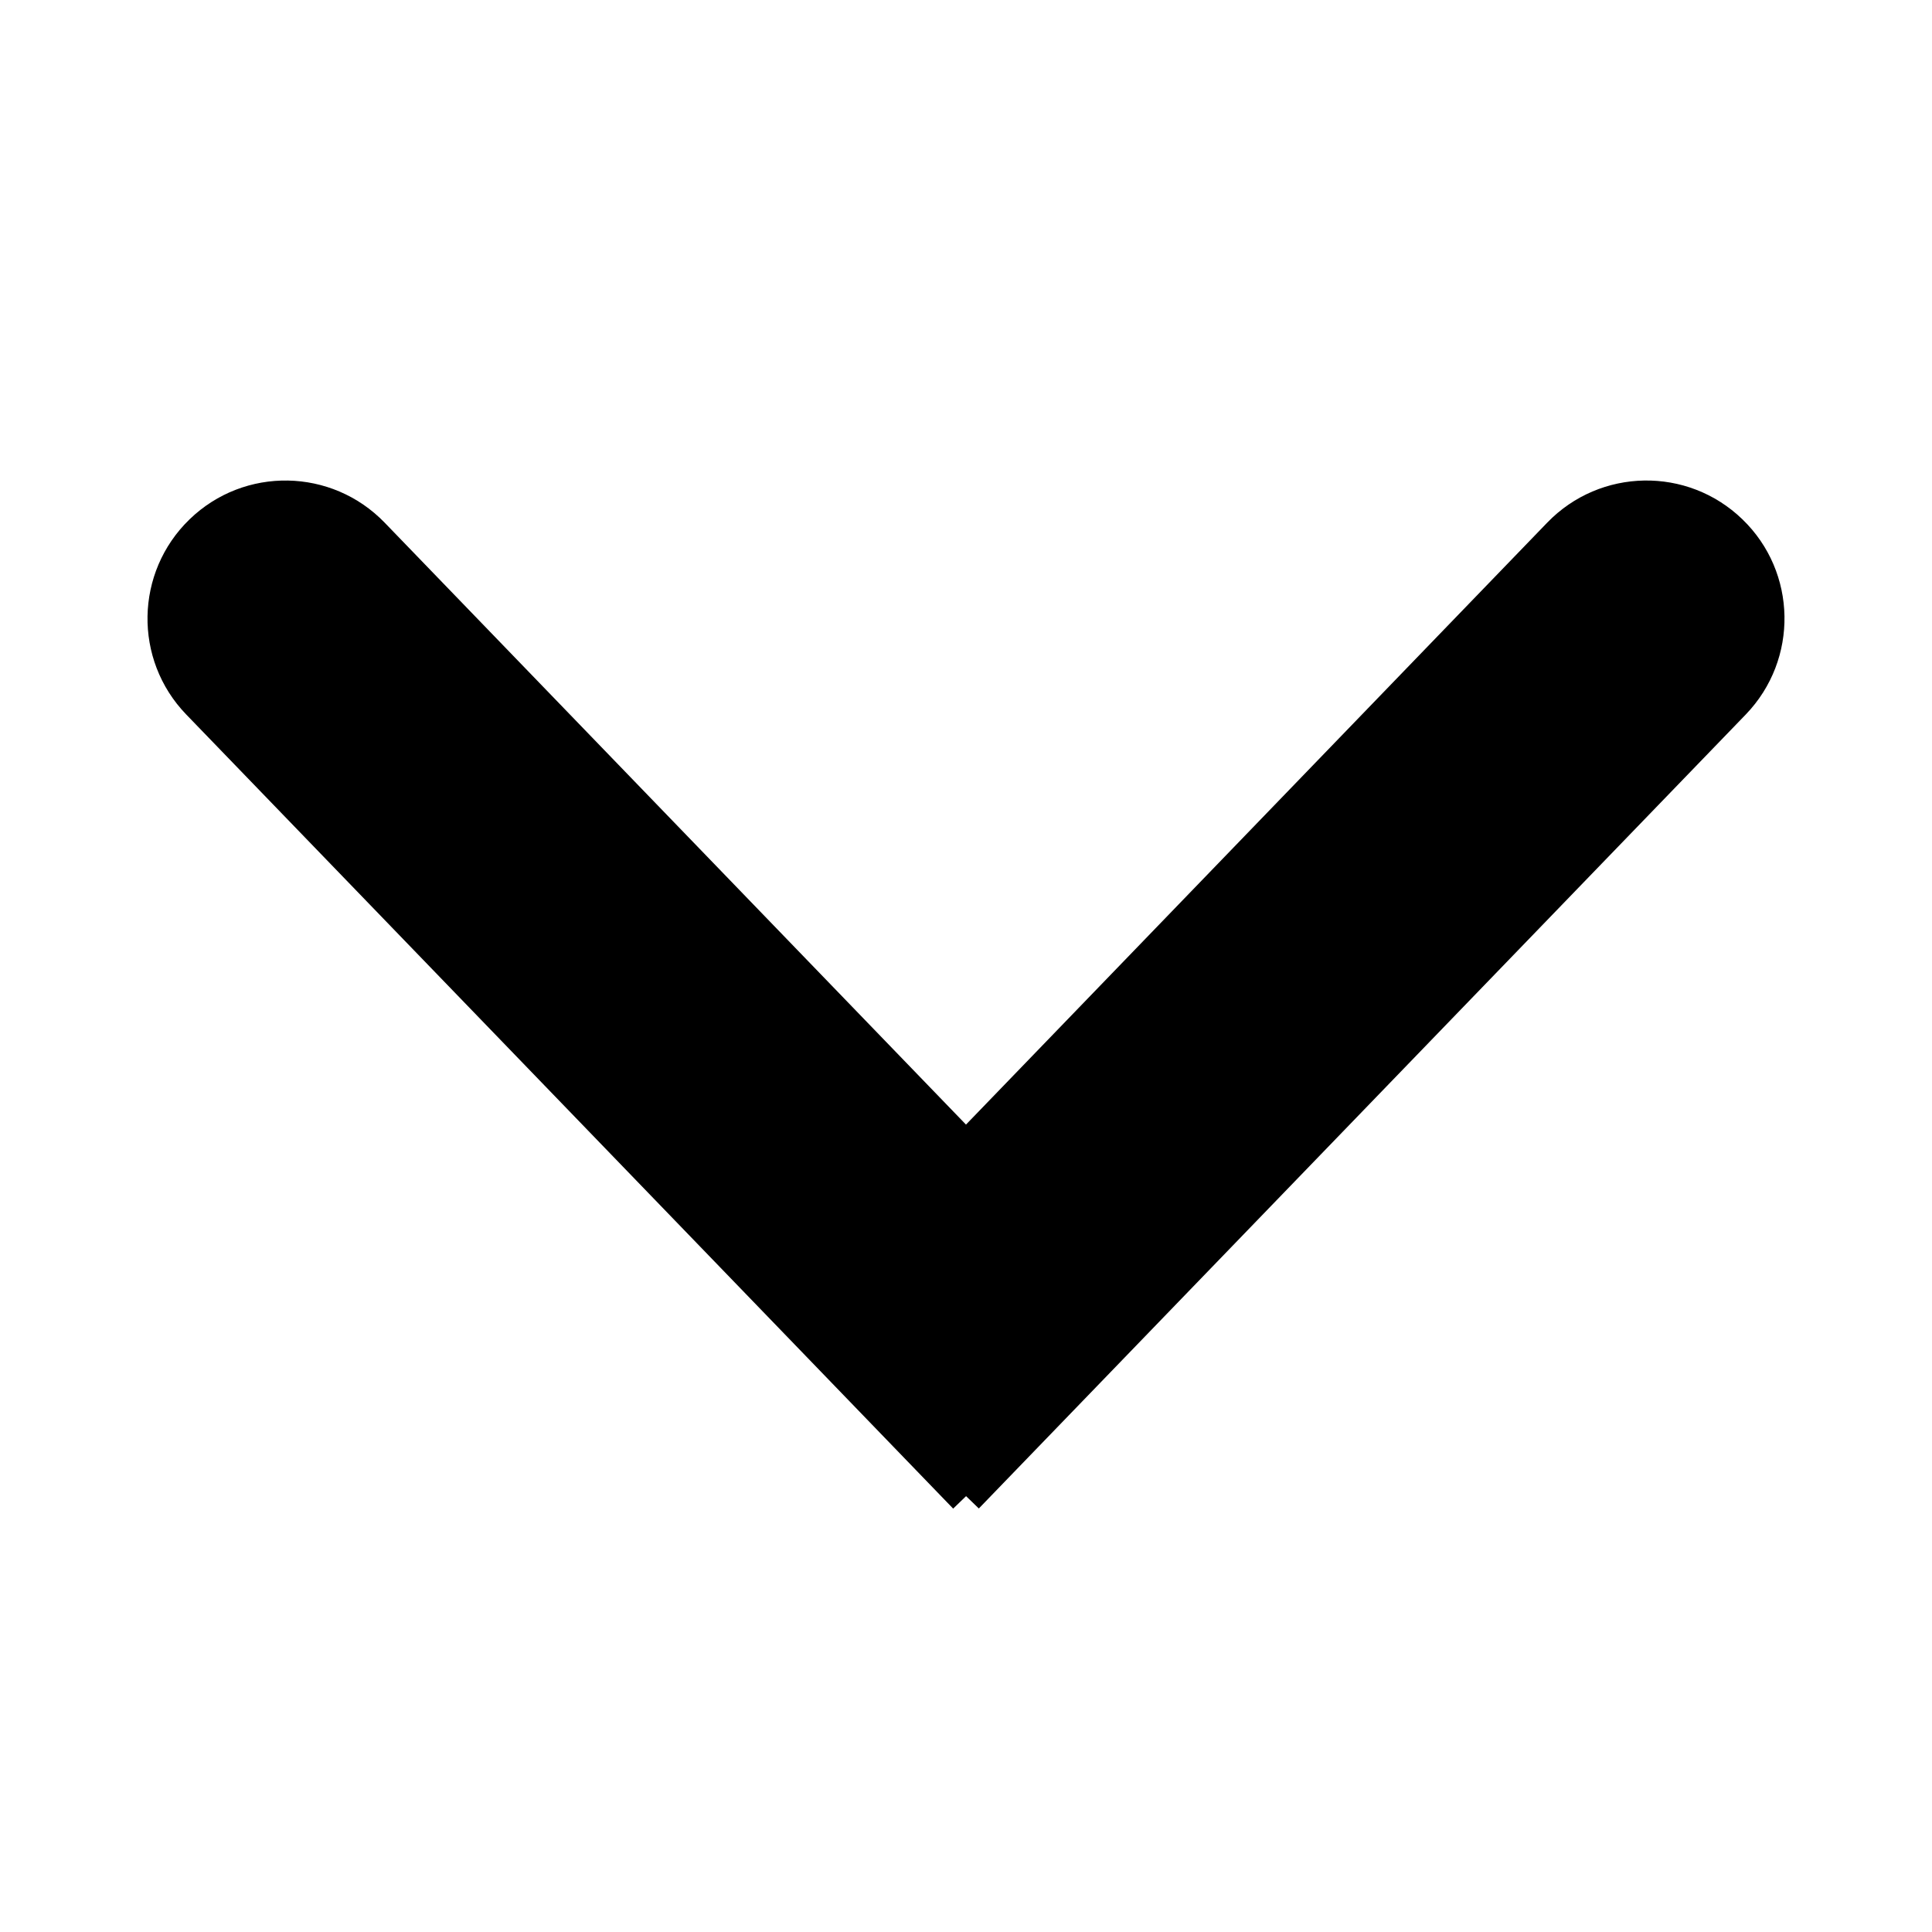 <svg width="14" height="14" viewBox="0 0 14 14" fill="none" xmlns="http://www.w3.org/2000/svg">
<path d="M1.374 3.763C1.771 3.379 2.404 3.39 2.788 3.788L8.345 9.542L6.907 10.932L1.349 5.177C0.966 4.78 0.977 4.147 1.374 3.763Z" fill="black"/>
<path d="M5.655 9.542L11.212 3.787C11.596 3.39 12.229 3.379 12.626 3.763C13.023 4.146 13.034 4.779 12.651 5.177L7.093 10.931L5.655 9.542Z" fill="black"/>
</svg>
